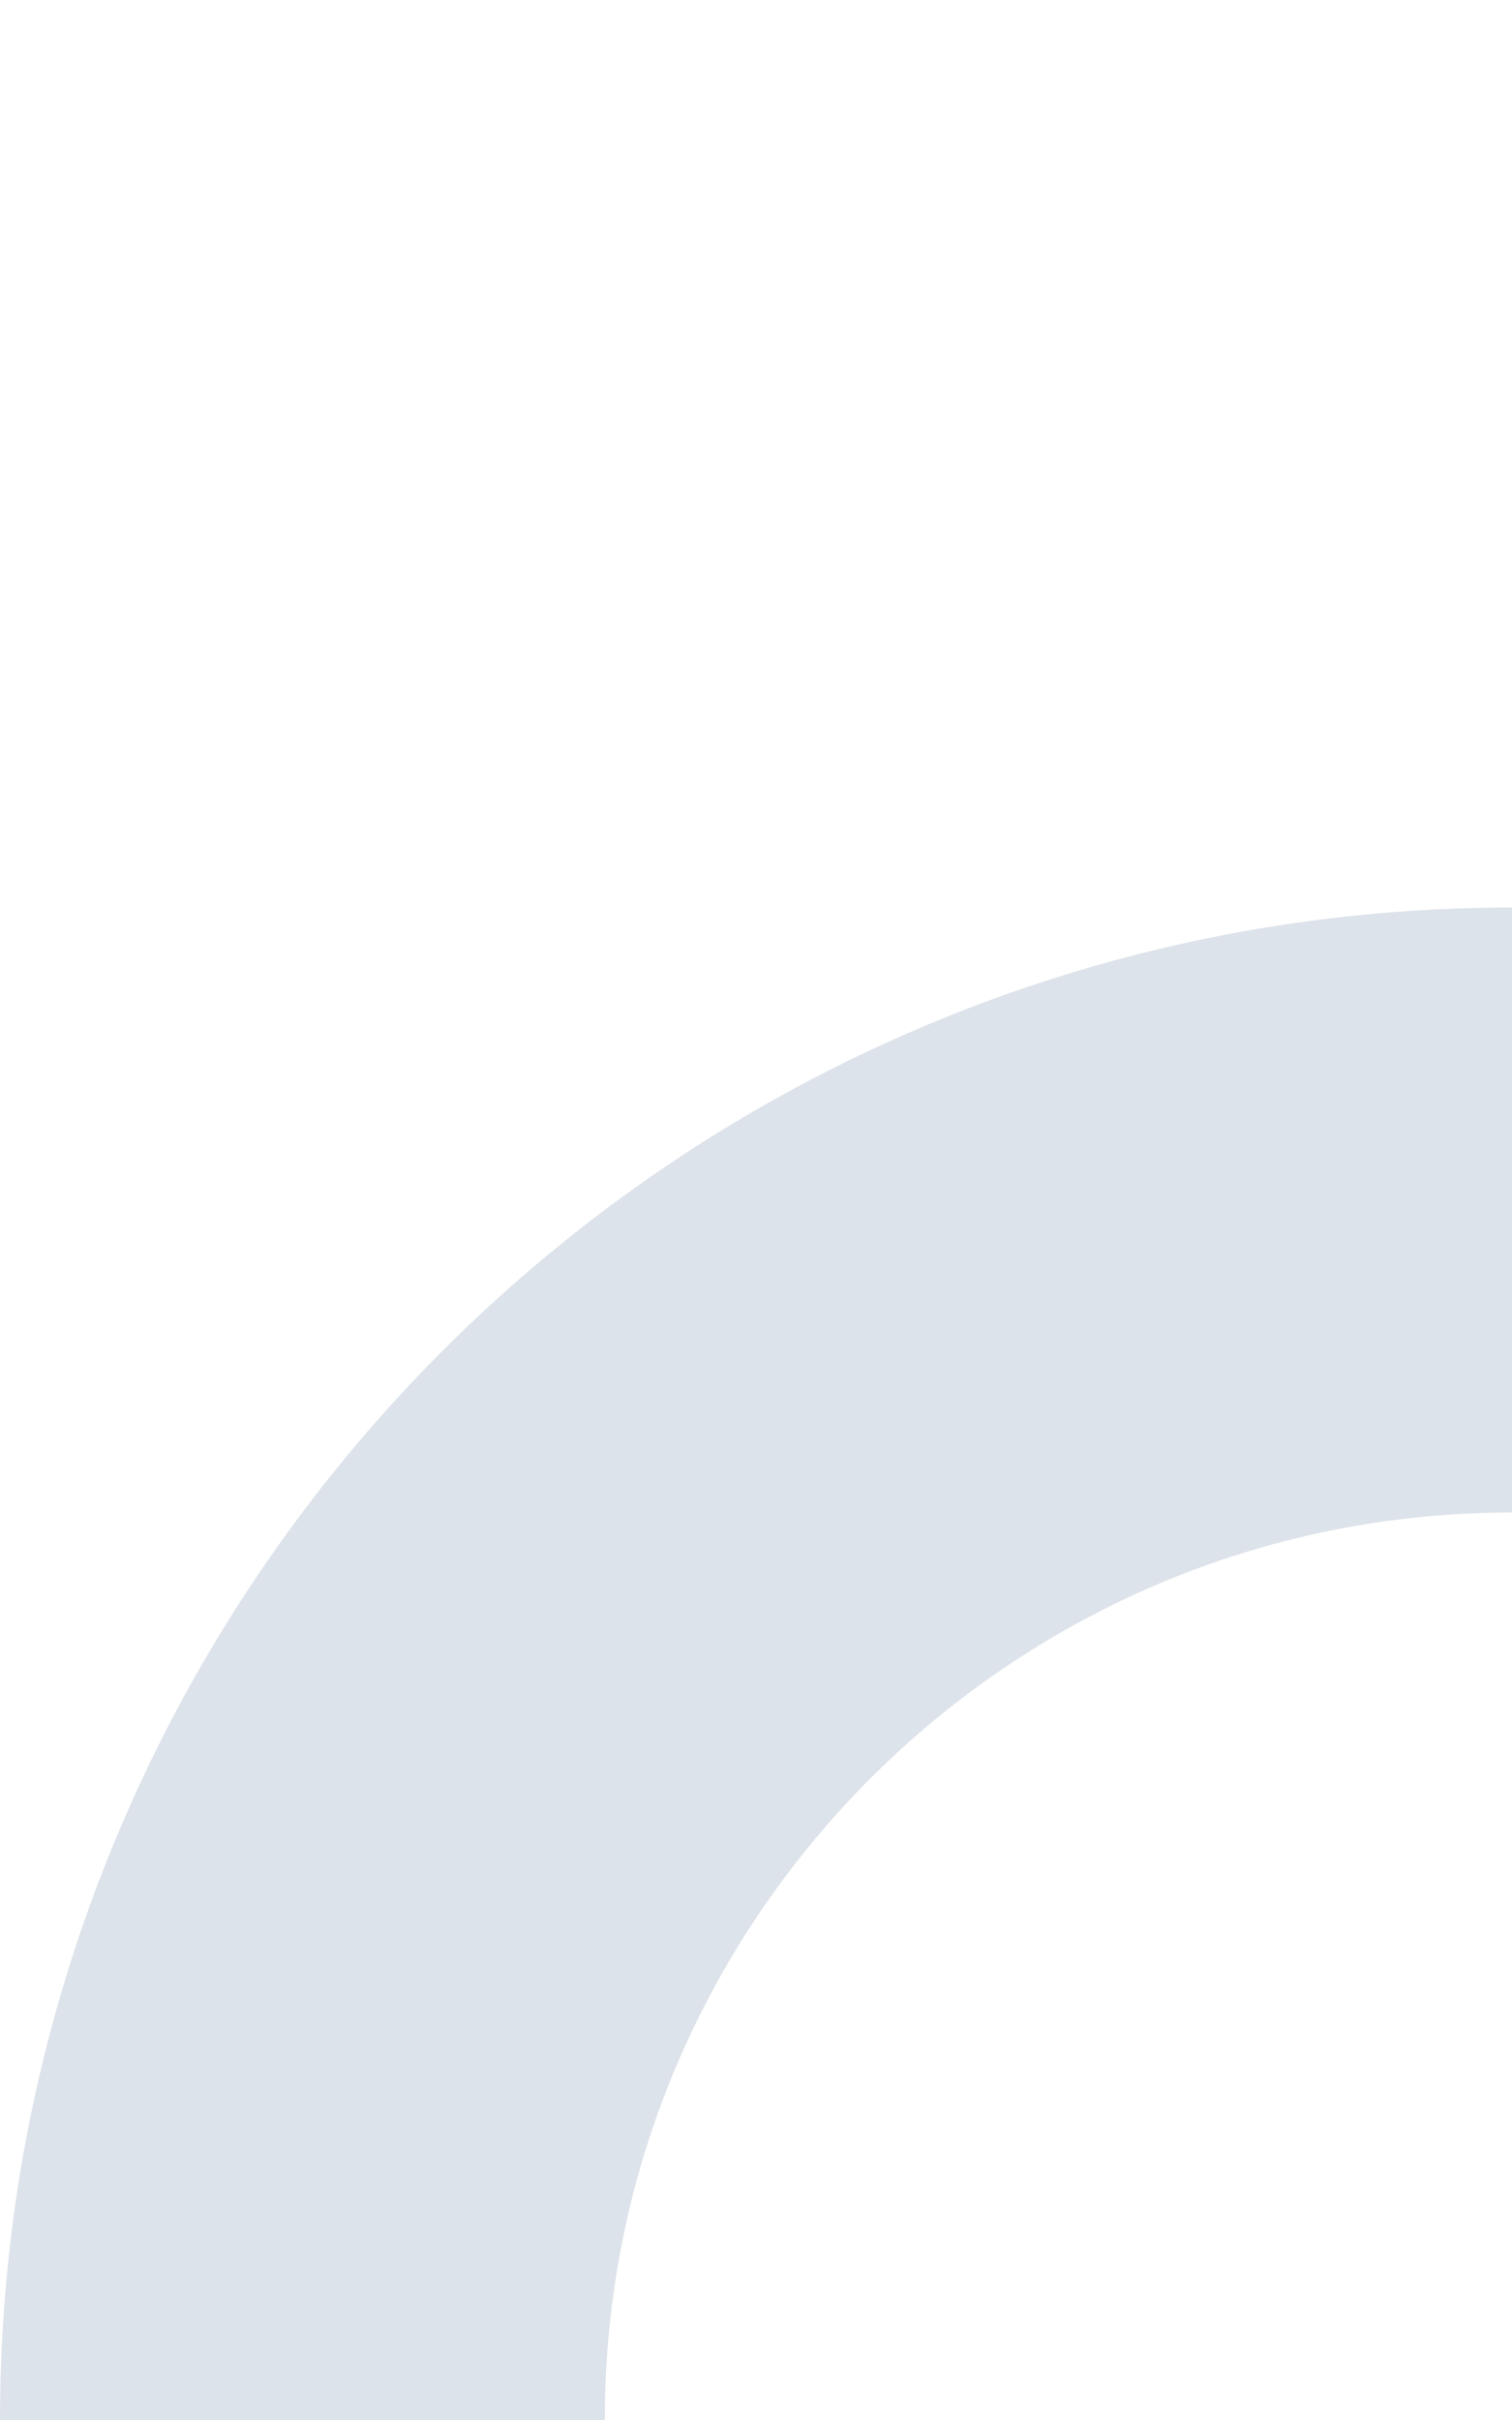 <svg height="40" viewBox="0 0 25 40" width="25" xmlns="http://www.w3.org/2000/svg"><path d="m111 0c0 11.046-8.954 20-20 20h-66c-11.046 0-20 8.954-20 20" fill="none" stroke="#dde3ea" stroke-width="10"/></svg>